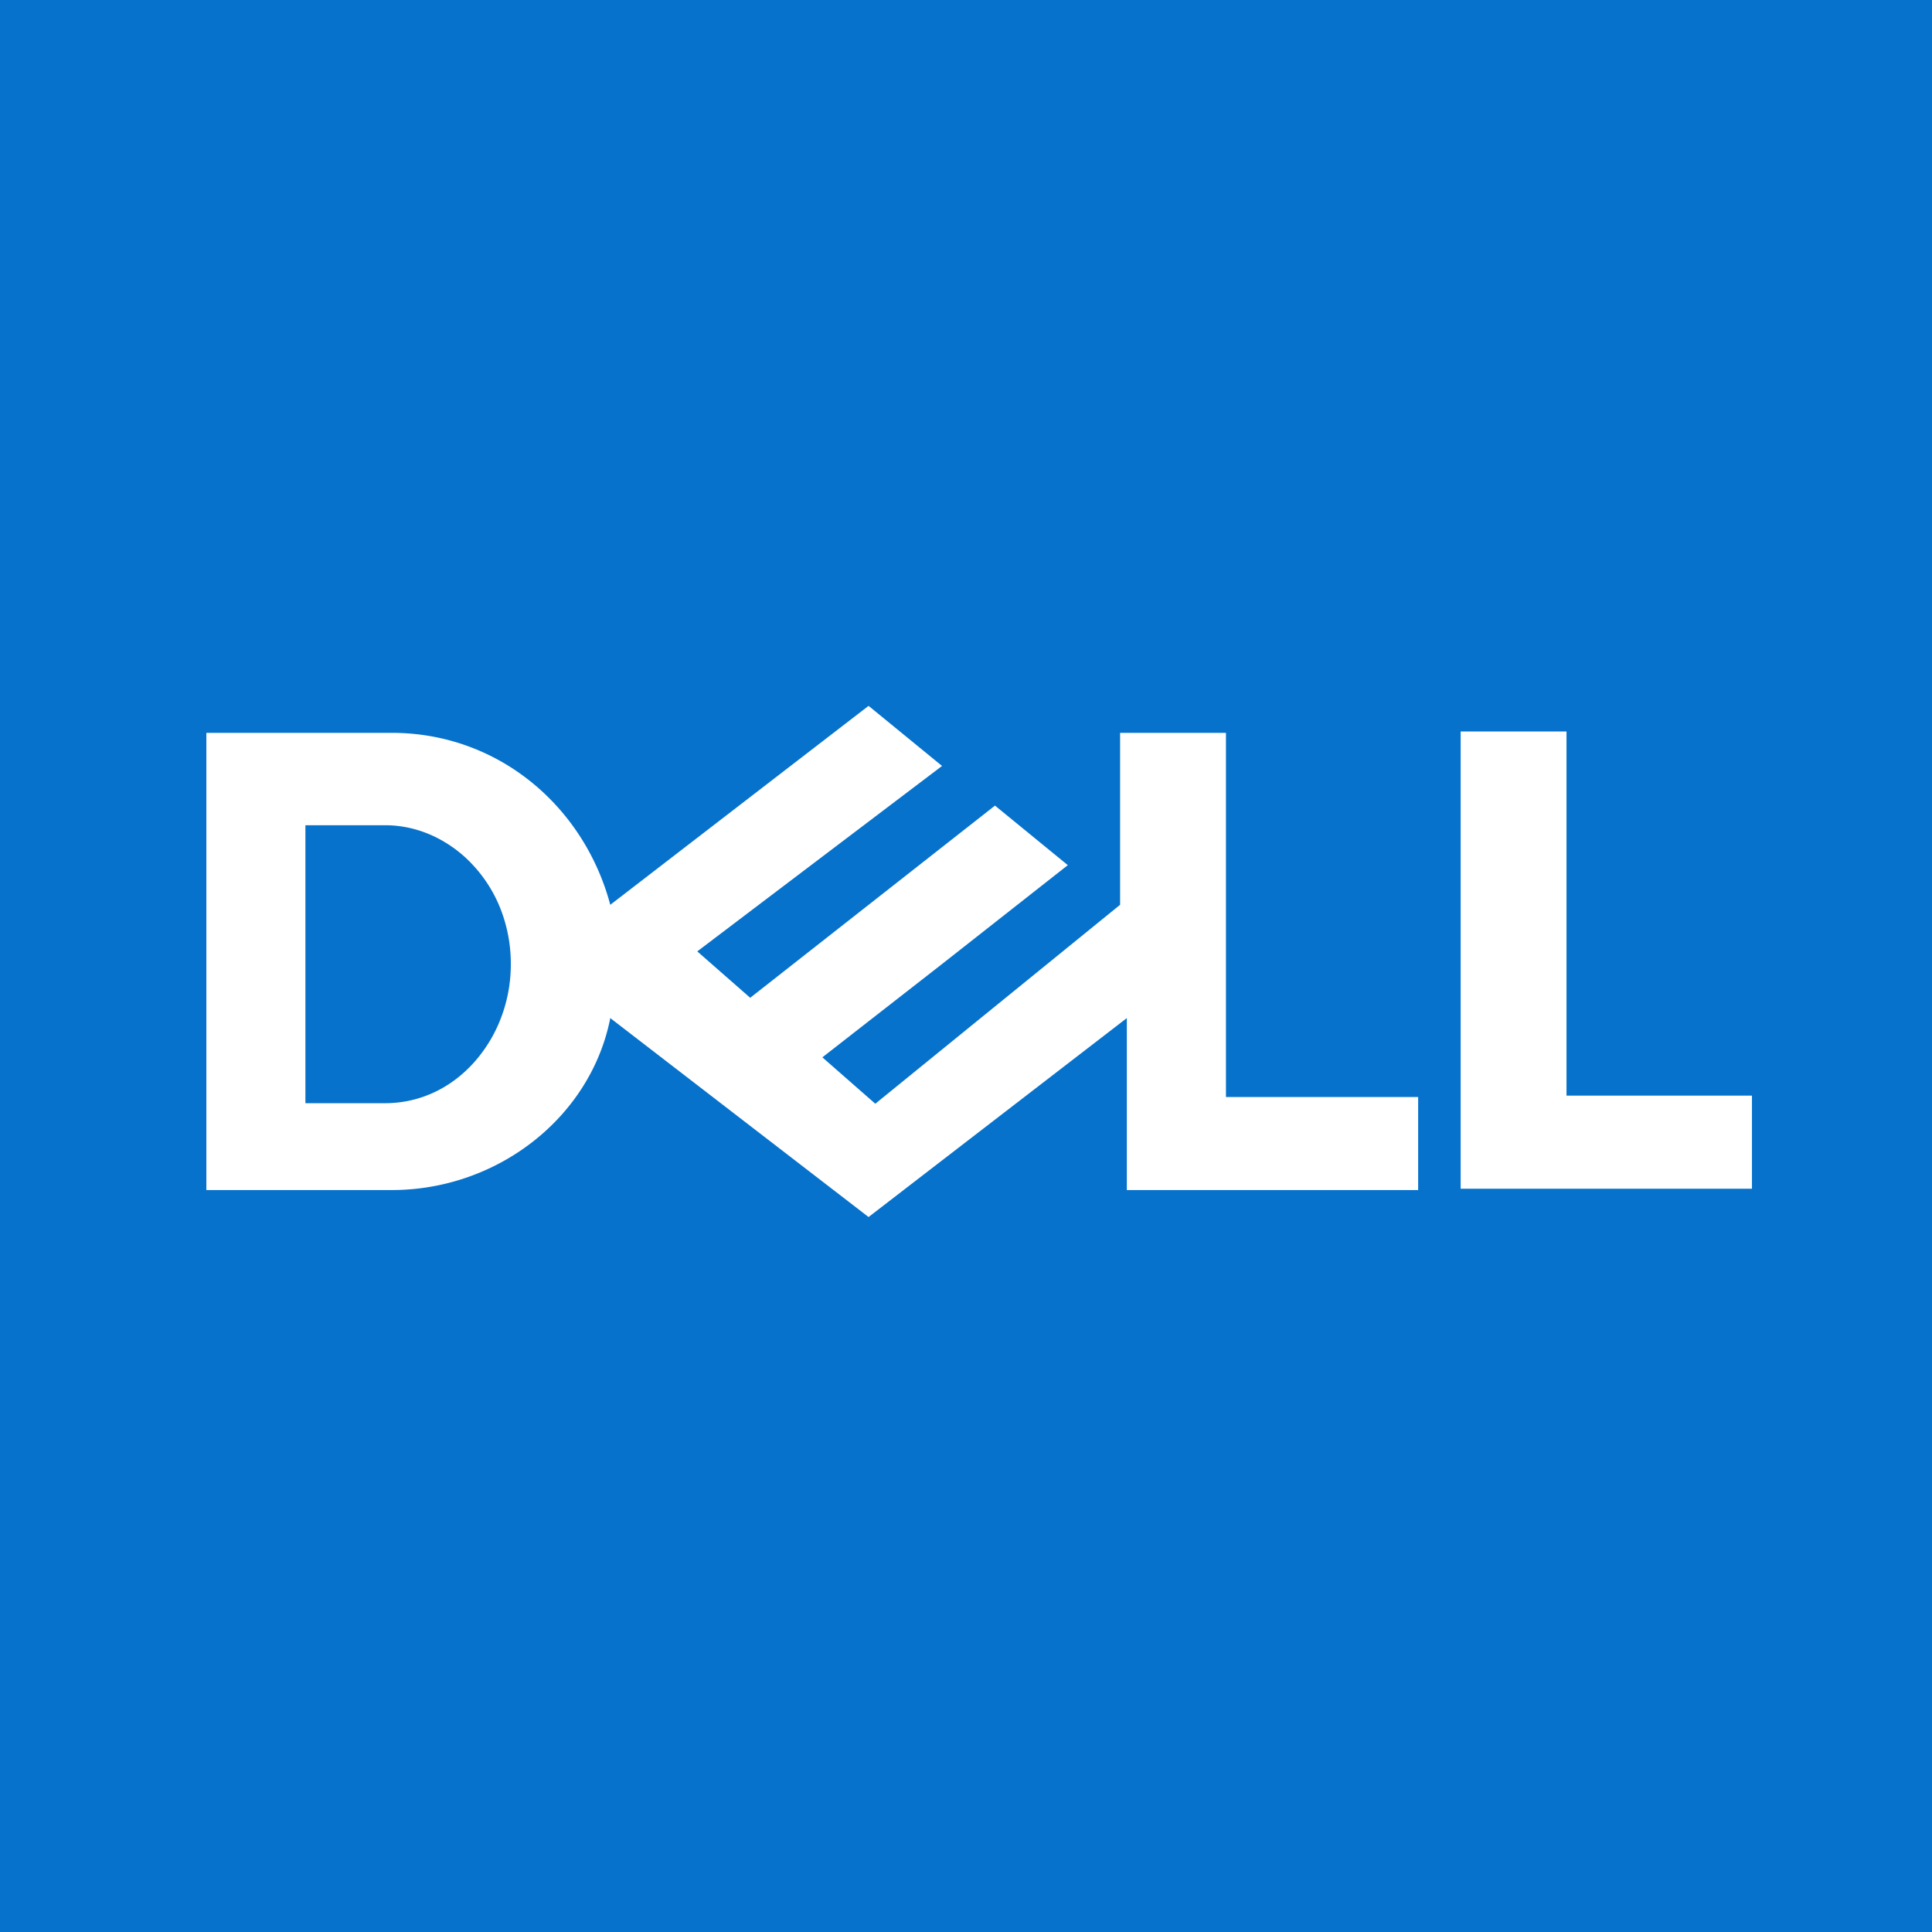 <svg xmlns="http://www.w3.org/2000/svg" width="200" height="200" fill="none"><rect width="100%" height="100%" fill="#333333" stroke="none"/><g clip-path="url(#a)"><path fill="#0672CB" d="M0 0h200v200H0z"/><path fill="#fff" d="M181.362 113.49v9.564h-30.157v-47.33h10.959v37.696h19.198v.07zM89.913 73.071 63.177 93.665c-2.744-10.262-11.658-17.801-22.618-17.801H21.362v47.329h19.197c10.96 0 20.593-7.539 22.618-17.801l26.736 20.594 26.737-20.594v17.801h30.157v-9.633h-19.896V75.864h-10.959v17.8l-25.34 20.594-5.48-4.803 12.355-9.633 13.054-10.262-7.539-6.164-25.34 19.895-5.48-4.803 25.34-19.197-7.539-6.164h-.014l-.056-.056zm-58.29 12.356h8.238c1.71 0 3.393.384 4.935 1.09a13.199 13.199 0 0 1 4.16 3.029 14.395 14.395 0 0 1 2.863 4.551 15.605 15.605 0 0 1 1.061 5.725c0 1.885-.335 3.72-.97 5.424a14.754 14.754 0 0 1-2.716 4.593c-1.159 1.327-2.54 2.416-4.119 3.176a11.946 11.946 0 0 1-5.221 1.187h-8.238v-28.76l.008-.015z"/></g><defs><clipPath id="a"><path fill="#fff" d="M0 0h200v200H0z"/></clipPath></defs></svg>